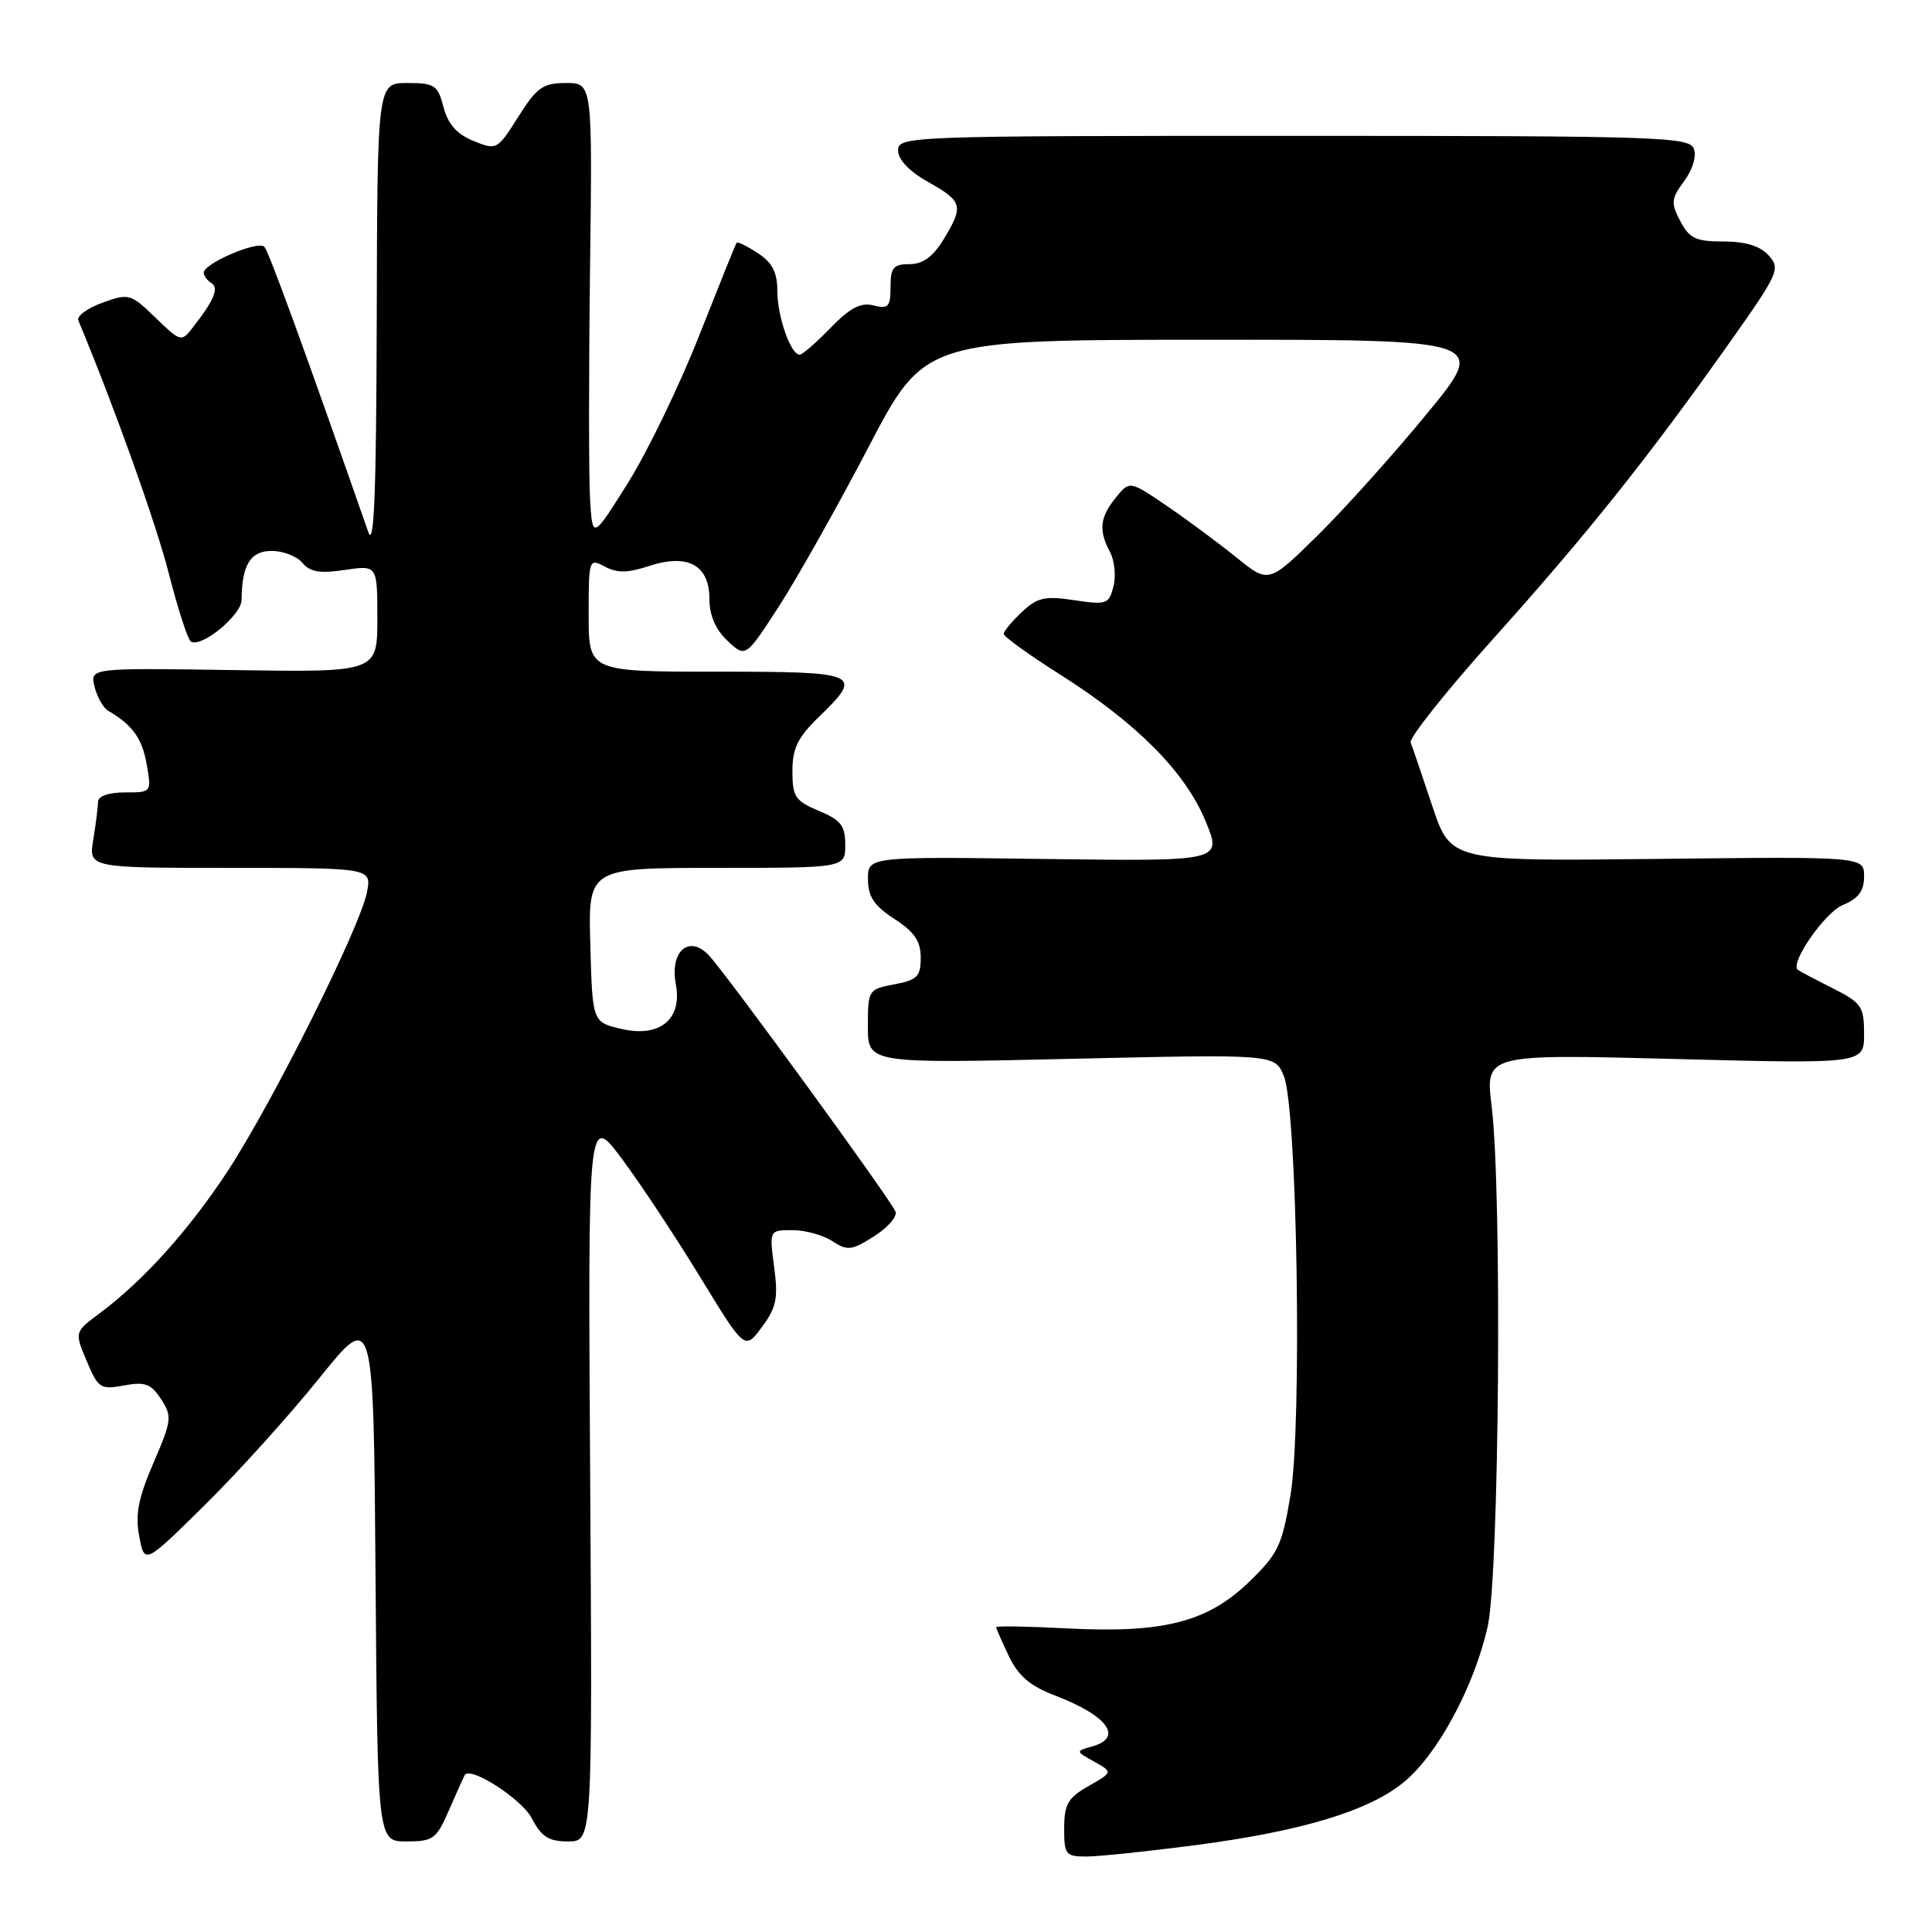 <?xml version="1.0" encoding="UTF-8" standalone="no"?>
<!DOCTYPE svg PUBLIC "-//W3C//DTD SVG 1.1//EN" "http://www.w3.org/Graphics/SVG/1.1/DTD/svg11.dtd" >
<svg xmlns="http://www.w3.org/2000/svg" xmlns:xlink="http://www.w3.org/1999/xlink" version="1.1" viewBox="0 0 256 256">
 <g >
 <path fill="currentColor"
d=" M 158.35 244.50 C 172.54 242.64 181.43 239.95 186.07 236.10 C 190.53 232.41 195.38 223.37 197.13 215.50 C 198.66 208.57 199.05 157.96 197.65 146.59 C 196.81 139.67 196.81 139.67 221.90 140.32 C 247.00 140.97 247.00 140.97 247.00 137.00 C 247.00 133.34 246.67 132.88 242.75 130.90 C 240.41 129.72 238.37 128.64 238.21 128.50 C 237.16 127.59 241.80 120.91 244.16 119.93 C 246.26 119.06 247.00 118.07 247.00 116.13 C 247.00 113.50 247.00 113.50 219.62 113.81 C 192.23 114.12 192.23 114.12 189.79 106.81 C 188.45 102.79 187.16 99.00 186.92 98.39 C 186.69 97.78 191.71 91.48 198.08 84.39 C 210.33 70.75 218.52 60.48 229.39 45.10 C 235.68 36.19 235.94 35.60 234.36 33.85 C 233.23 32.59 231.30 32.00 228.38 32.00 C 224.71 32.00 223.85 31.60 222.65 29.30 C 221.38 26.88 221.43 26.33 223.16 24.00 C 224.29 22.47 224.82 20.69 224.44 19.70 C 223.84 18.13 219.73 18.00 171.39 18.00 C 120.24 18.00 119.00 18.05 119.00 19.94 C 119.00 21.15 120.48 22.71 123.00 24.12 C 127.57 26.69 127.73 27.29 125.01 31.75 C 123.62 34.03 122.28 35.00 120.51 35.00 C 118.38 35.00 118.00 35.46 118.00 38.02 C 118.00 40.65 117.71 40.97 115.74 40.47 C 114.04 40.05 112.63 40.78 110.05 43.45 C 108.15 45.40 106.32 47.00 105.96 47.00 C 104.78 47.00 103.00 41.94 103.00 38.57 C 103.00 36.08 102.34 34.80 100.41 33.54 C 98.99 32.60 97.72 31.99 97.60 32.17 C 97.47 32.35 95.24 37.90 92.63 44.50 C 90.03 51.09 85.79 59.87 83.20 64.00 C 78.50 71.50 78.50 71.50 78.18 66.00 C 78.01 62.98 78.01 49.36 78.18 35.75 C 78.50 11.00 78.50 11.00 75.00 11.00 C 71.94 11.00 71.14 11.57 68.68 15.47 C 65.89 19.88 65.81 19.93 62.73 18.67 C 60.52 17.77 59.36 16.45 58.77 14.20 C 58.01 11.28 57.60 11.00 53.97 11.00 C 50.00 11.00 50.00 11.00 49.92 42.25 C 49.86 65.34 49.57 72.72 48.80 70.50 C 40.50 46.72 35.63 33.35 35.03 32.70 C 34.22 31.82 27.00 34.90 27.00 36.13 C 27.00 36.54 27.45 37.16 28.00 37.50 C 29.06 38.15 28.37 39.79 25.51 43.44 C 24.04 45.34 23.91 45.30 20.60 42.09 C 17.31 38.91 17.08 38.84 13.57 40.11 C 11.58 40.83 10.14 41.89 10.38 42.46 C 15.17 53.95 20.68 69.35 22.37 76.00 C 23.57 80.67 24.88 84.72 25.28 85.00 C 26.64 85.91 31.99 81.53 32.01 79.50 C 32.05 74.85 33.18 73.00 35.99 73.00 C 37.51 73.00 39.35 73.71 40.07 74.58 C 41.07 75.79 42.40 76.02 45.69 75.52 C 50.00 74.88 50.00 74.88 50.00 81.98 C 50.00 89.08 50.00 89.08 30.95 88.79 C 11.91 88.50 11.91 88.50 12.53 91.00 C 12.88 92.38 13.69 93.81 14.33 94.18 C 17.56 96.06 18.83 97.83 19.43 101.25 C 20.09 105.00 20.09 105.00 16.55 105.00 C 14.38 105.00 13.00 105.49 12.99 106.25 C 12.98 106.94 12.70 109.19 12.36 111.25 C 11.74 115.00 11.74 115.00 30.49 115.00 C 49.25 115.00 49.25 115.00 48.62 118.25 C 47.72 122.87 36.12 146.08 30.20 155.13 C 25.06 162.97 19.01 169.70 13.19 174.03 C 9.87 176.50 9.87 176.50 11.49 180.35 C 13.01 183.96 13.32 184.16 16.43 183.58 C 19.21 183.06 20.00 183.35 21.34 185.39 C 22.83 187.67 22.76 188.20 20.34 193.83 C 18.33 198.48 17.90 200.67 18.45 203.57 C 19.15 207.31 19.15 207.31 27.16 199.40 C 31.56 195.06 38.39 187.49 42.33 182.59 C 49.50 173.67 49.50 173.67 49.76 208.84 C 50.03 244.00 50.03 244.00 53.86 244.00 C 57.42 244.00 57.83 243.69 59.54 239.75 C 60.56 237.41 61.48 235.36 61.59 235.19 C 62.34 234.00 69.15 238.39 70.46 240.92 C 71.74 243.39 72.69 244.00 75.28 244.00 C 78.50 244.00 78.50 244.00 78.20 195.75 C 77.90 147.50 77.90 147.50 82.44 153.60 C 84.94 156.96 89.61 164.03 92.83 169.31 C 98.69 178.91 98.69 178.91 100.96 175.84 C 102.88 173.25 103.13 172.02 102.58 167.89 C 101.93 163.00 101.93 163.00 105.00 163.00 C 106.69 163.00 109.07 163.65 110.29 164.46 C 112.29 165.76 112.85 165.70 115.81 163.82 C 117.63 162.67 118.91 161.20 118.66 160.55 C 118.06 158.99 96.27 129.07 93.92 126.58 C 91.30 123.80 88.73 126.05 89.55 130.42 C 90.43 135.08 87.42 137.53 82.30 136.33 C 78.50 135.43 78.50 135.43 78.22 125.21 C 77.93 115.00 77.93 115.00 94.97 115.00 C 112.00 115.00 112.00 115.00 112.00 111.95 C 112.00 109.41 111.42 108.65 108.50 107.44 C 105.37 106.13 105.00 105.57 105.00 102.18 C 105.00 99.16 105.71 97.70 108.50 95.00 C 114.47 89.22 113.98 89.00 95.00 89.00 C 78.00 89.00 78.00 89.00 78.00 81.46 C 78.00 74.07 78.04 73.95 80.14 75.08 C 81.77 75.95 83.18 75.93 86.00 75.00 C 91.13 73.31 94.00 74.87 94.00 79.36 C 94.00 81.54 94.81 83.41 96.40 84.91 C 98.80 87.16 98.80 87.16 103.22 80.33 C 105.65 76.57 110.98 67.10 115.07 59.27 C 122.50 45.03 122.50 45.03 159.81 45.02 C 197.13 45.00 197.13 45.00 189.13 54.75 C 184.73 60.11 178.20 67.39 174.62 70.92 C 168.11 77.33 168.11 77.33 163.81 73.85 C 161.44 71.93 157.29 68.86 154.59 67.02 C 149.68 63.68 149.68 63.68 147.84 65.95 C 145.73 68.55 145.55 70.29 147.09 73.16 C 147.68 74.27 147.89 76.32 147.54 77.70 C 146.95 80.06 146.63 80.17 142.35 79.53 C 138.45 78.94 137.45 79.17 135.40 81.10 C 134.08 82.34 133.00 83.64 133.00 84.00 C 133.00 84.36 136.39 86.80 140.53 89.42 C 150.66 95.84 157.07 102.31 159.75 108.82 C 161.94 114.13 161.94 114.13 138.47 113.82 C 115.00 113.50 115.00 113.50 115.01 116.50 C 115.02 118.82 115.81 120.01 118.51 121.76 C 121.17 123.48 122.00 124.71 122.00 126.90 C 122.00 129.40 121.54 129.86 118.50 130.43 C 115.06 131.08 115.00 131.18 115.00 136.00 C 115.00 140.92 115.00 140.92 141.96 140.30 C 168.93 139.68 168.93 139.68 170.12 142.59 C 171.89 146.92 172.55 188.77 171.00 198.10 C 169.88 204.80 169.36 205.89 165.50 209.62 C 159.99 214.94 154.12 216.44 141.38 215.77 C 136.22 215.50 132.00 215.43 132.00 215.61 C 132.00 215.79 132.76 217.52 133.68 219.45 C 134.92 222.06 136.50 223.41 139.78 224.66 C 146.75 227.32 148.90 230.23 144.75 231.40 C 142.50 232.04 142.50 232.04 144.99 233.43 C 147.47 234.82 147.47 234.82 144.24 236.66 C 141.51 238.22 141.01 239.07 141.01 242.25 C 141.00 245.74 141.21 246.00 143.95 246.00 C 145.57 246.00 152.05 245.32 158.35 244.50 Z "/>
</g>
</svg>